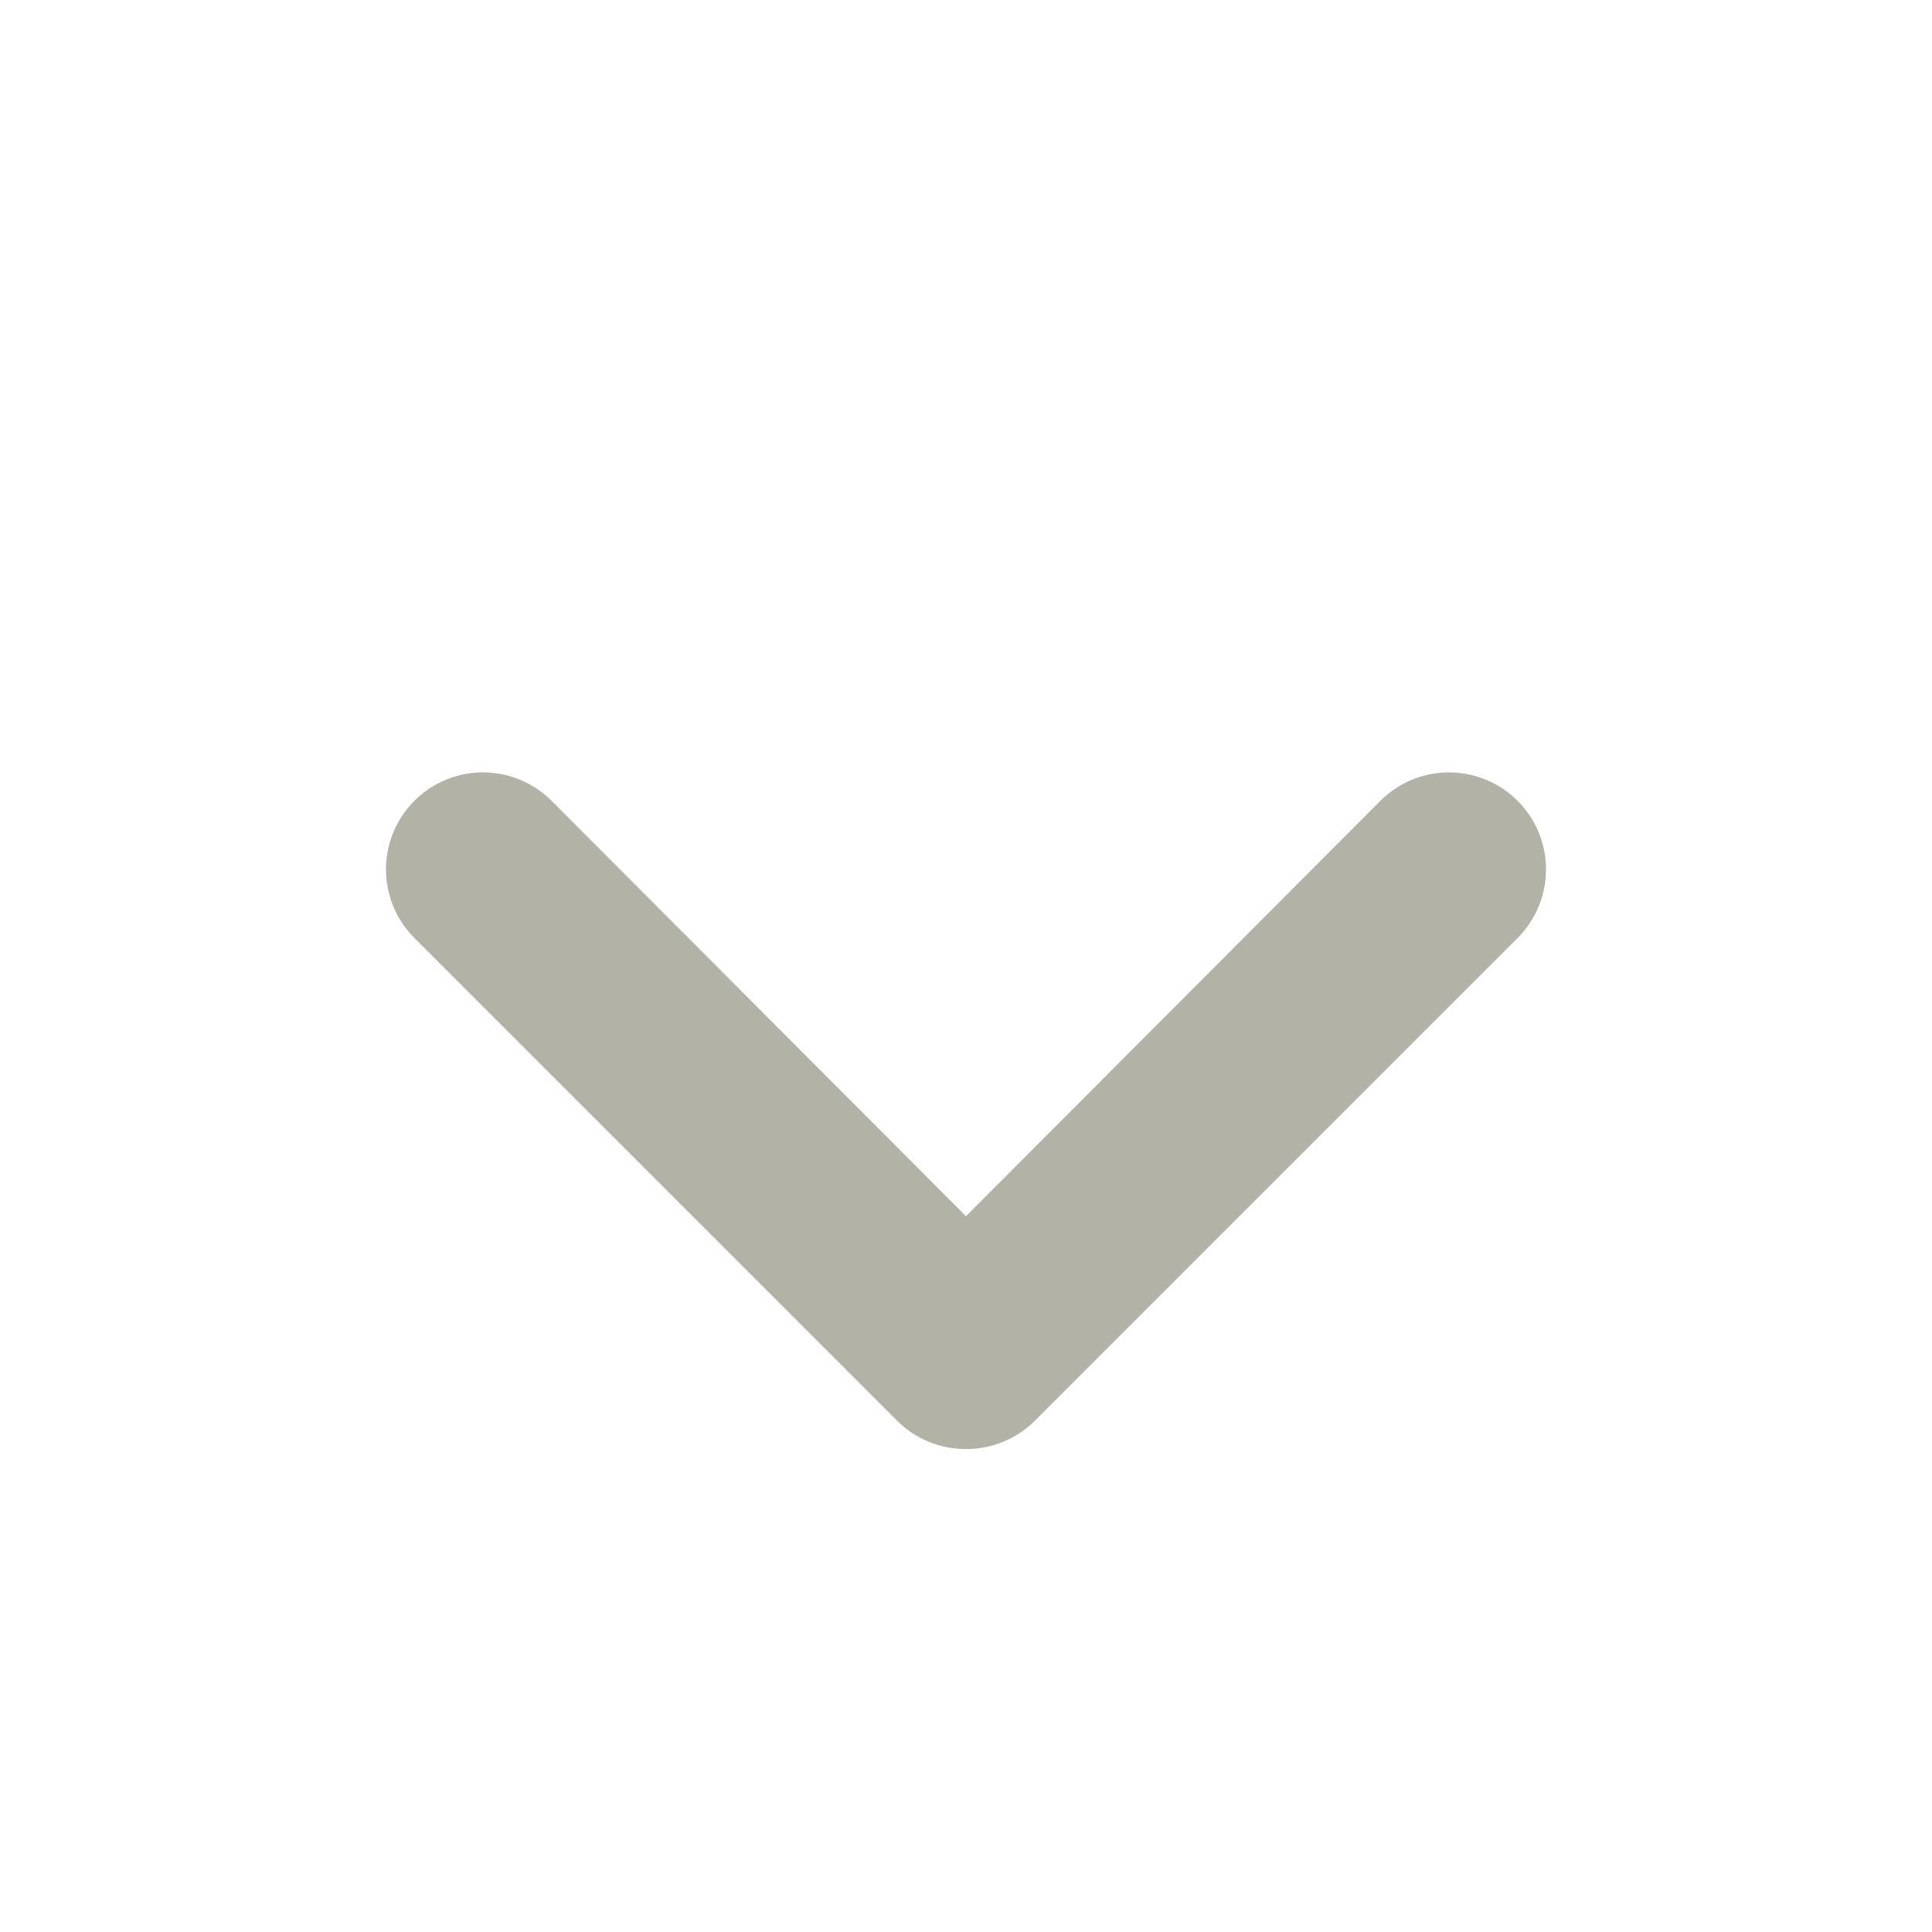 <svg viewBox="0 0 20 20" xmlns="http://www.w3.org/2000/svg"><path id="chevron-down--disabled" d="m10 15a1 1 0 0 1 -.71-.29l-5-5a1 1 0 0 1 1.42-1.42l4.29 4.3 4.29-4.3a1 1 0 0 1 1.42 1.42l-5 5a1 1 0 0 1 -.71.29z" fill="#b2b2a7"/></svg>
